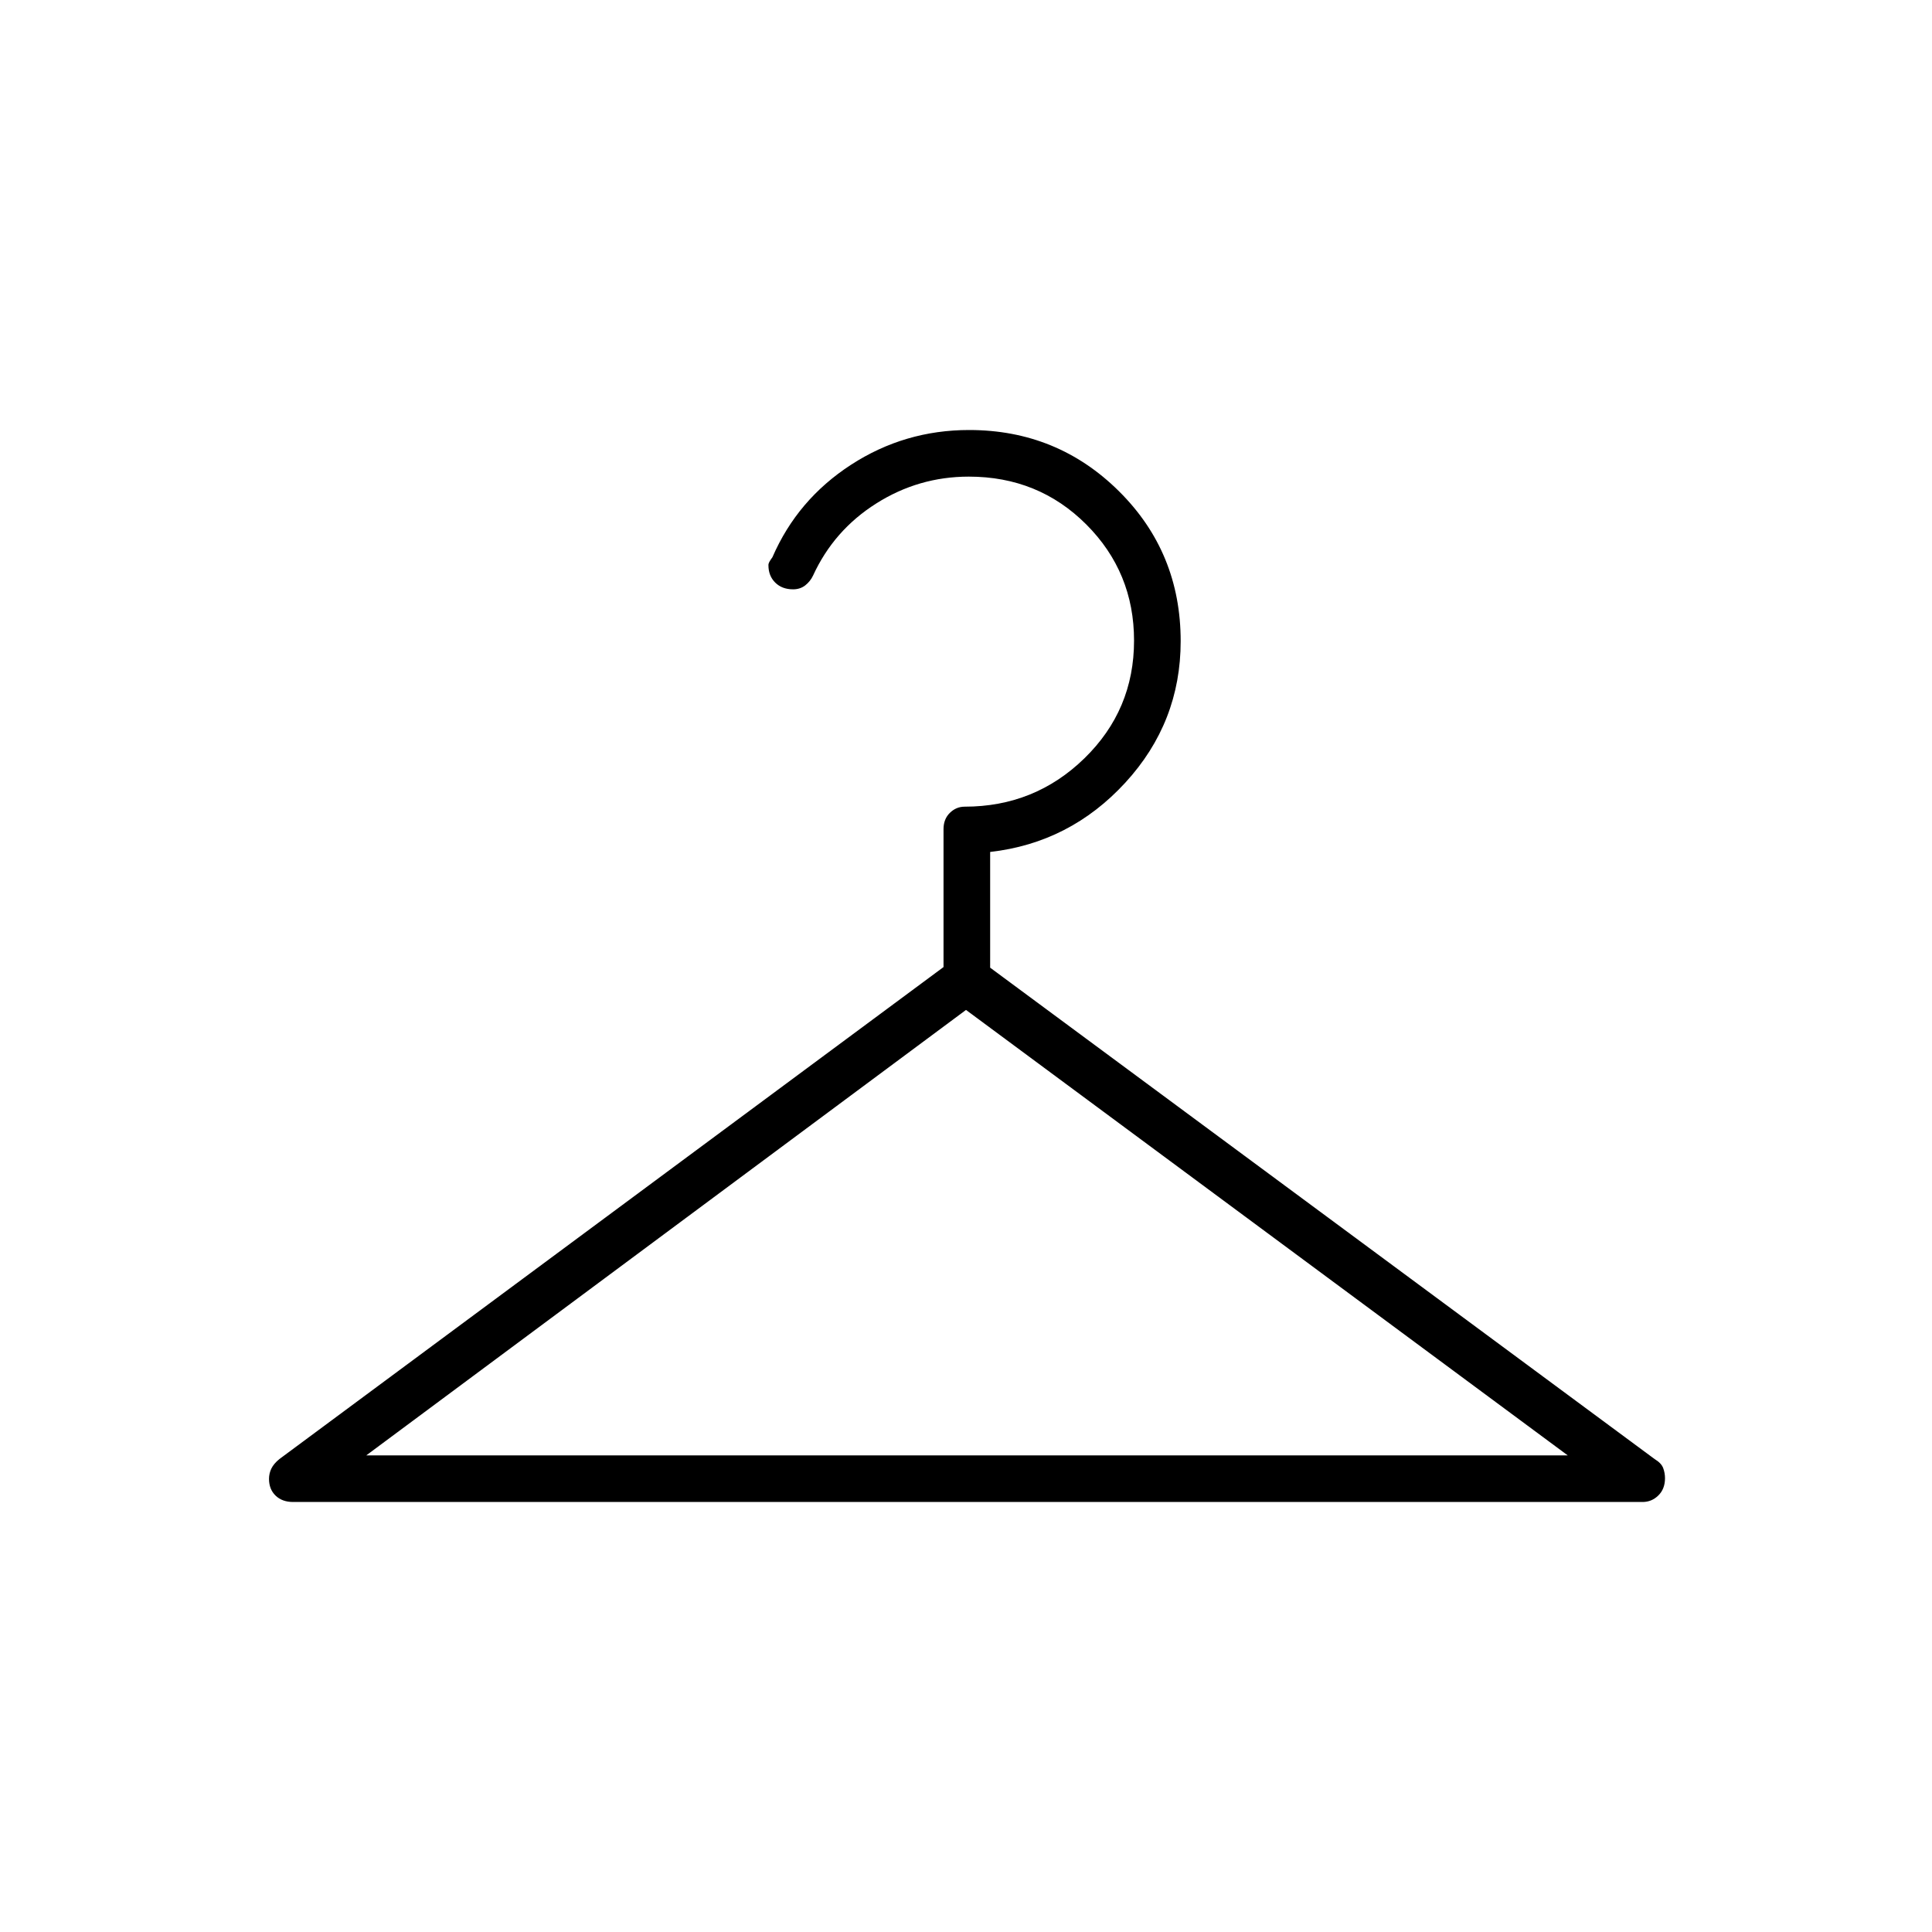 <svg xmlns="http://www.w3.org/2000/svg" height="40" viewBox="0 -960 960 960" width="40"><path d="M182-236.83h597L480-458.17 182-236.83ZM404-674q-1.33 2.84-3.85 4.84-2.53 1.99-6.08 1.99-5.49 0-8.86-3.34-3.38-3.33-3.38-8.68 0-.81.5-1.69.5-.88 1.5-2.27 12.42-28.63 39.04-45.91 26.63-17.27 58.68-17.27 43.78 0 74.45 30.41 30.67 30.42 30.67 74.51 0 40.35-27.5 70.3-27.5 29.94-67.17 34.44v57.5L822.17-235q3.33 2.01 4.25 4.45.91 2.44.91 5.06 0 5.32-3.3 8.57t-7.86 3.25h-670.5q-5.45 0-8.73-3.16-3.27-3.16-3.27-8.33 0-2.67 1.16-5.1 1.17-2.42 4-4.74l330-244.47V-548q0-5 3.15-8.09 3.14-3.08 7.35-3.08 34.84 0 59.5-24.02 24.67-24.02 24.67-58.5 0-33.98-23.75-57.73t-58.36-23.75q-24.92 0-45.99 13.34Q414.33-696.5 404-674Z"/></svg>
